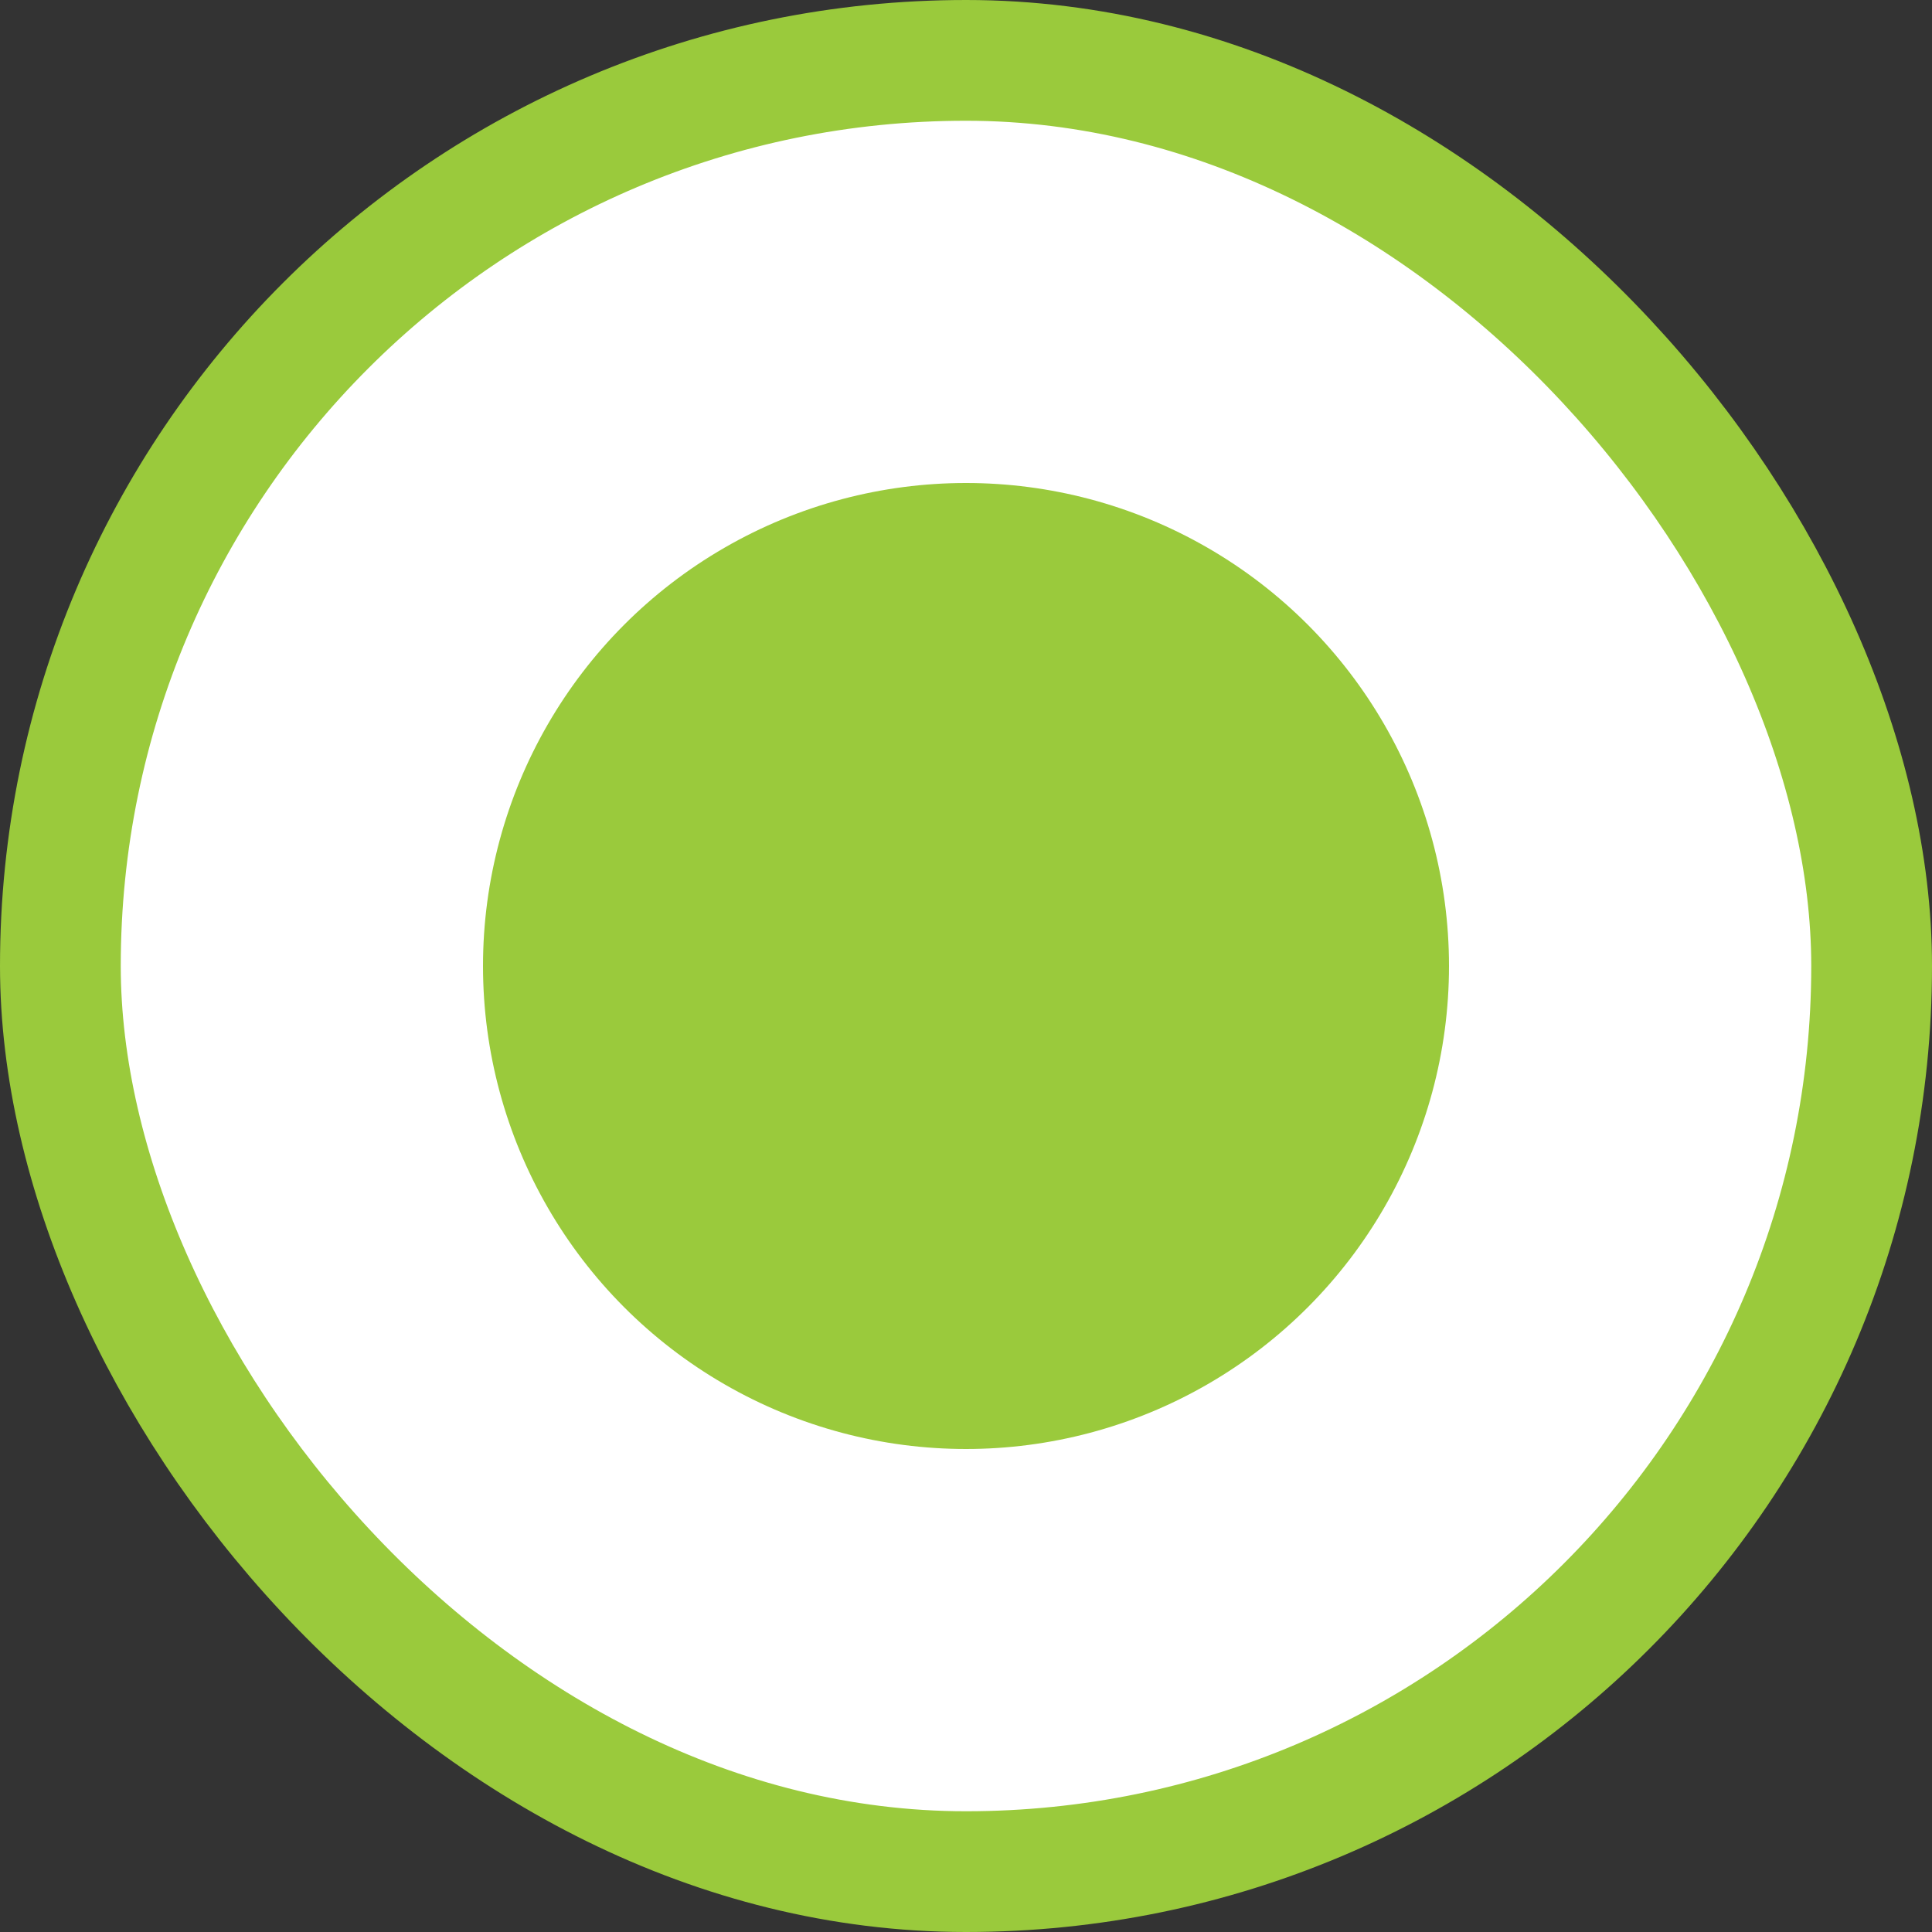 <svg width="16" height="16" viewBox="0 0 16 16" fill="none" xmlns="http://www.w3.org/2000/svg">
<rect x="0" y="0" width="16" height="16" fill="#333333" stroke="none"/>
<g id="Property 1=Variant2">
<rect x="0.5" y="0.5" width="15" height="15" rx="7.5" fill="white"/>
<circle id="Ellipse 202" cx="8" cy="8" r="4" fill="#9ACA3C"/>
<rect x="0.5" y="0.5" width="15" height="15" rx="7.5" stroke="#9ACA3C"/>
</g>
</svg>
